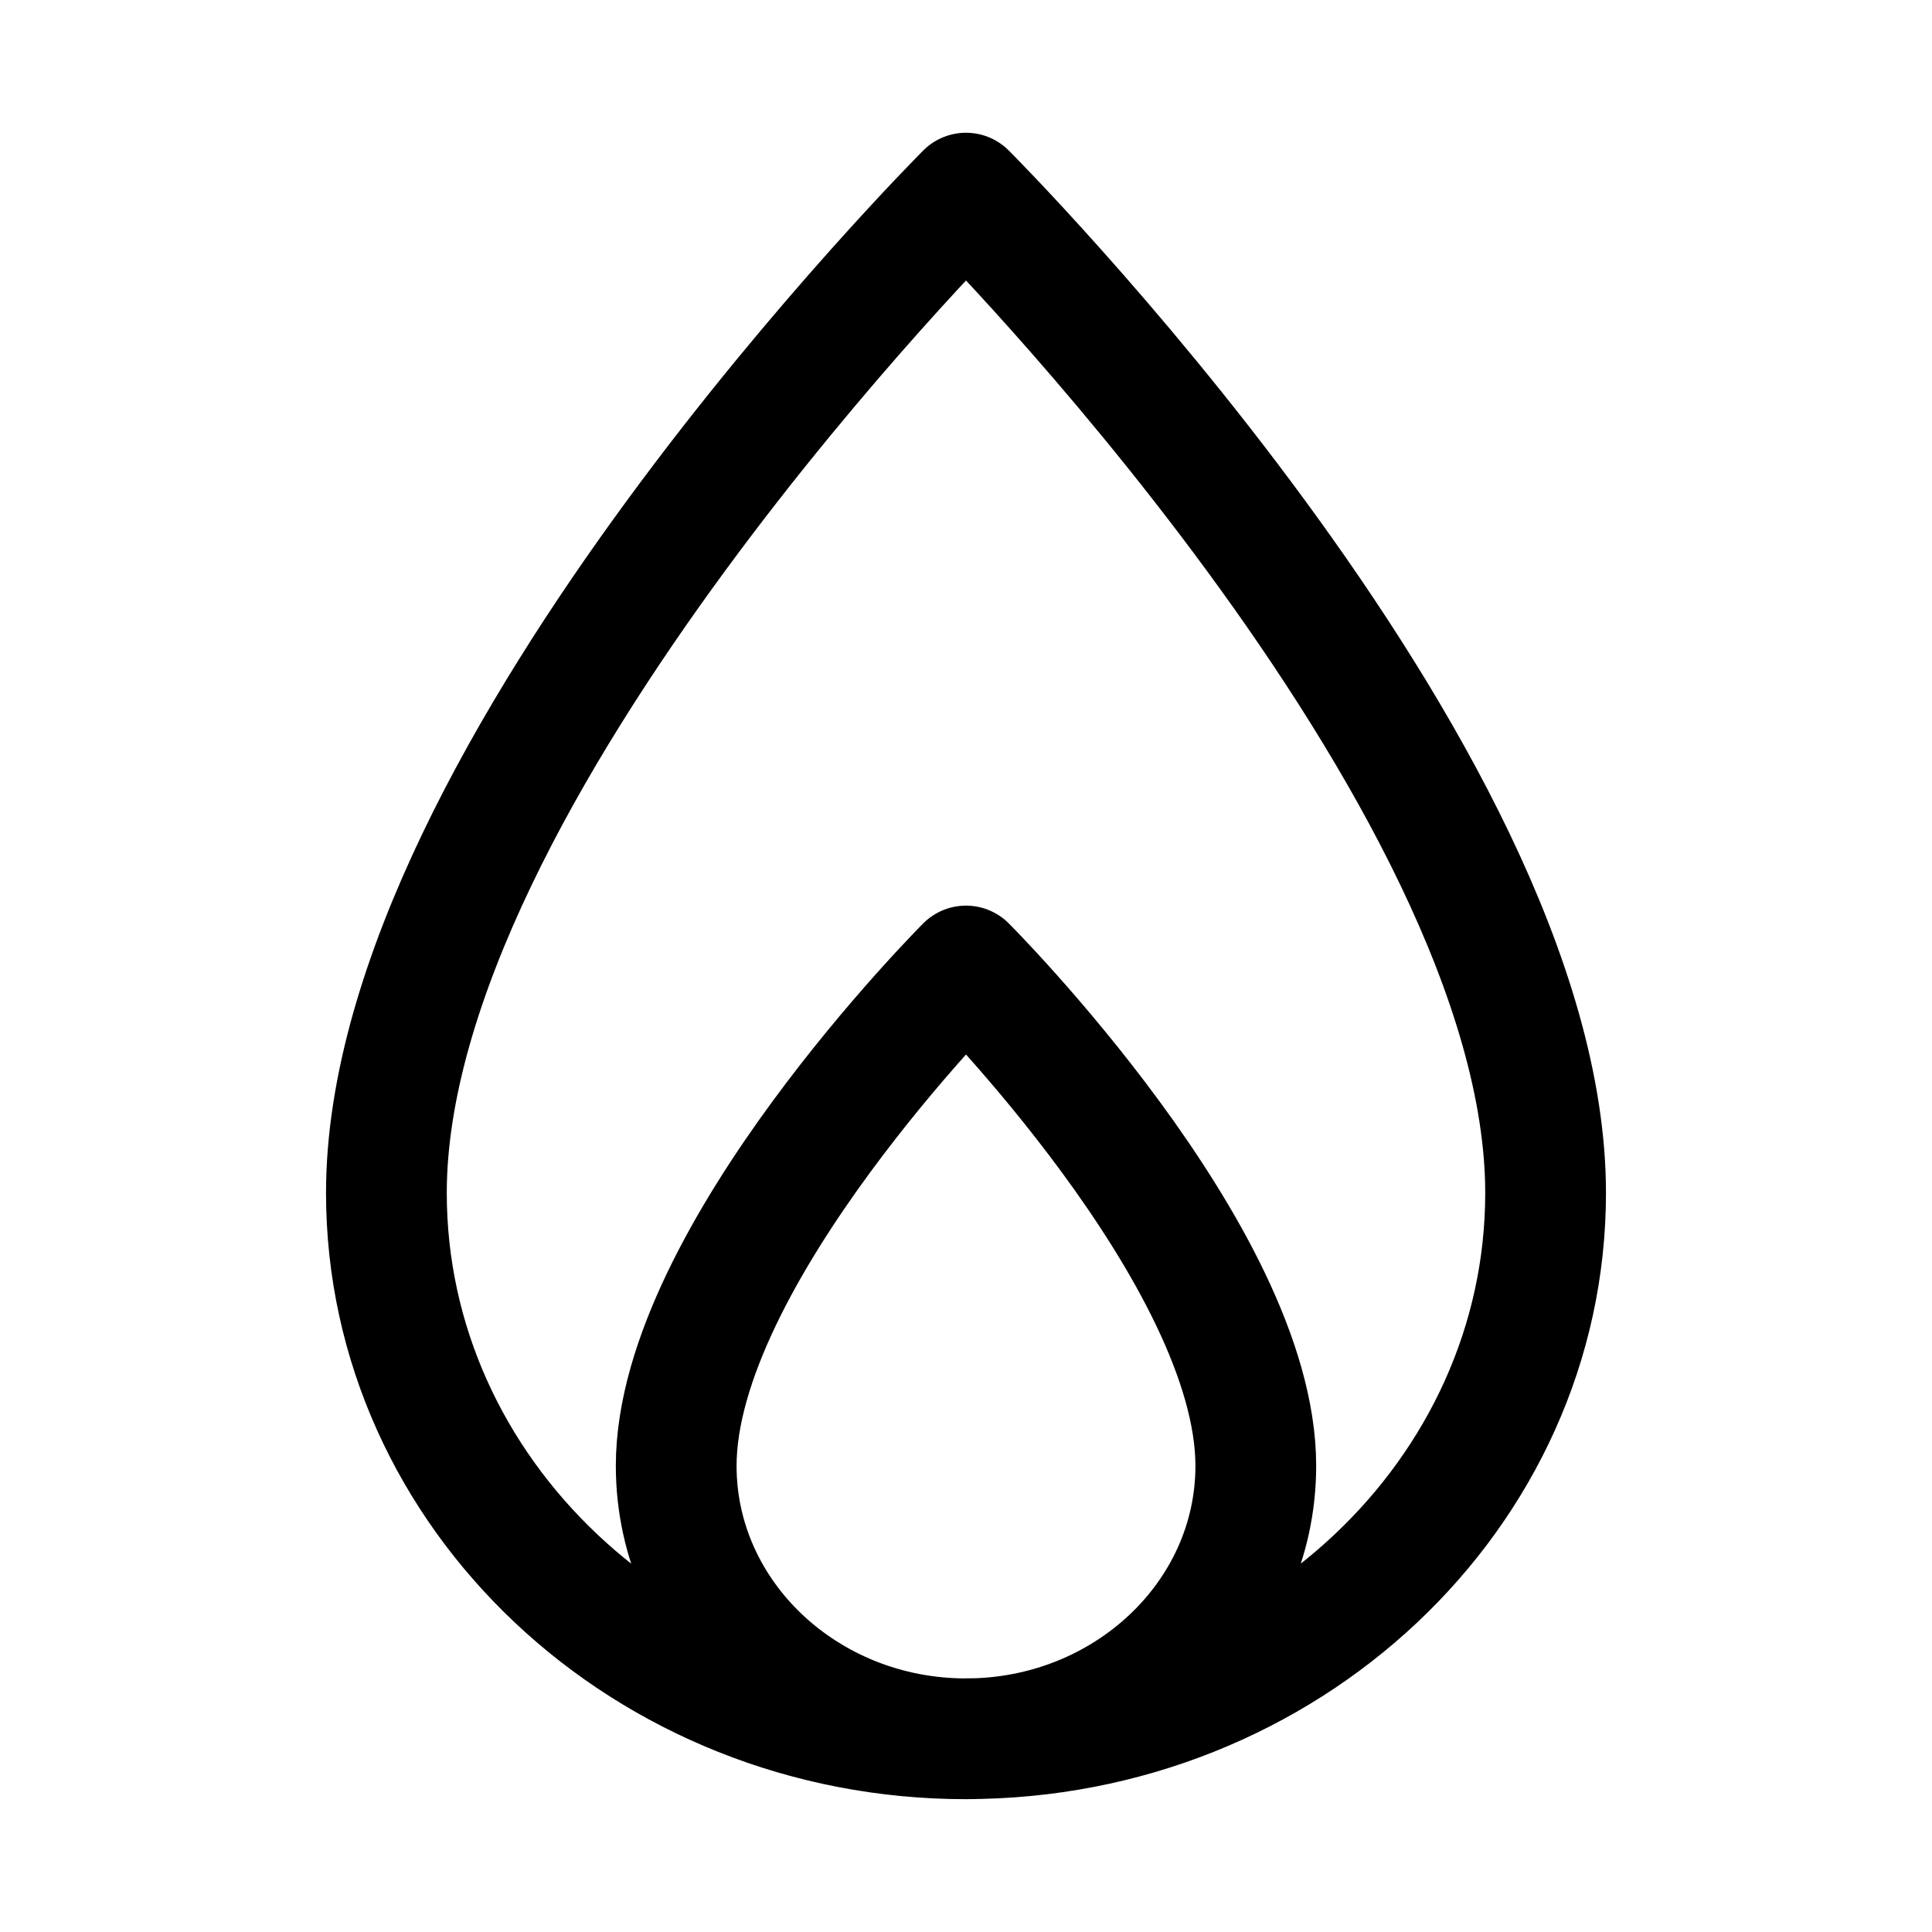 <svg xmlns="http://www.w3.org/2000/svg" fill="none" viewBox="0 0 24 24" stroke-width="1.5" stroke="currentColor" aria-hidden="true" data-slot="icon">
  <path stroke-linejoin="round" d="M12 21.6c-3.97 0-7.2-3.042-7.2-6.781 0-5.22 7.2-12.42 7.2-12.42s7.2 7.2 7.2 12.42c0 3.739-3.23 6.78-7.2 6.78Zm0 0c-1.985 0-3.6-1.521-3.6-3.39C8.4 15.6 12 12 12 12s3.6 3.6 3.6 6.21c0 1.869-1.615 3.39-3.6 3.39Z"/>
</svg>
